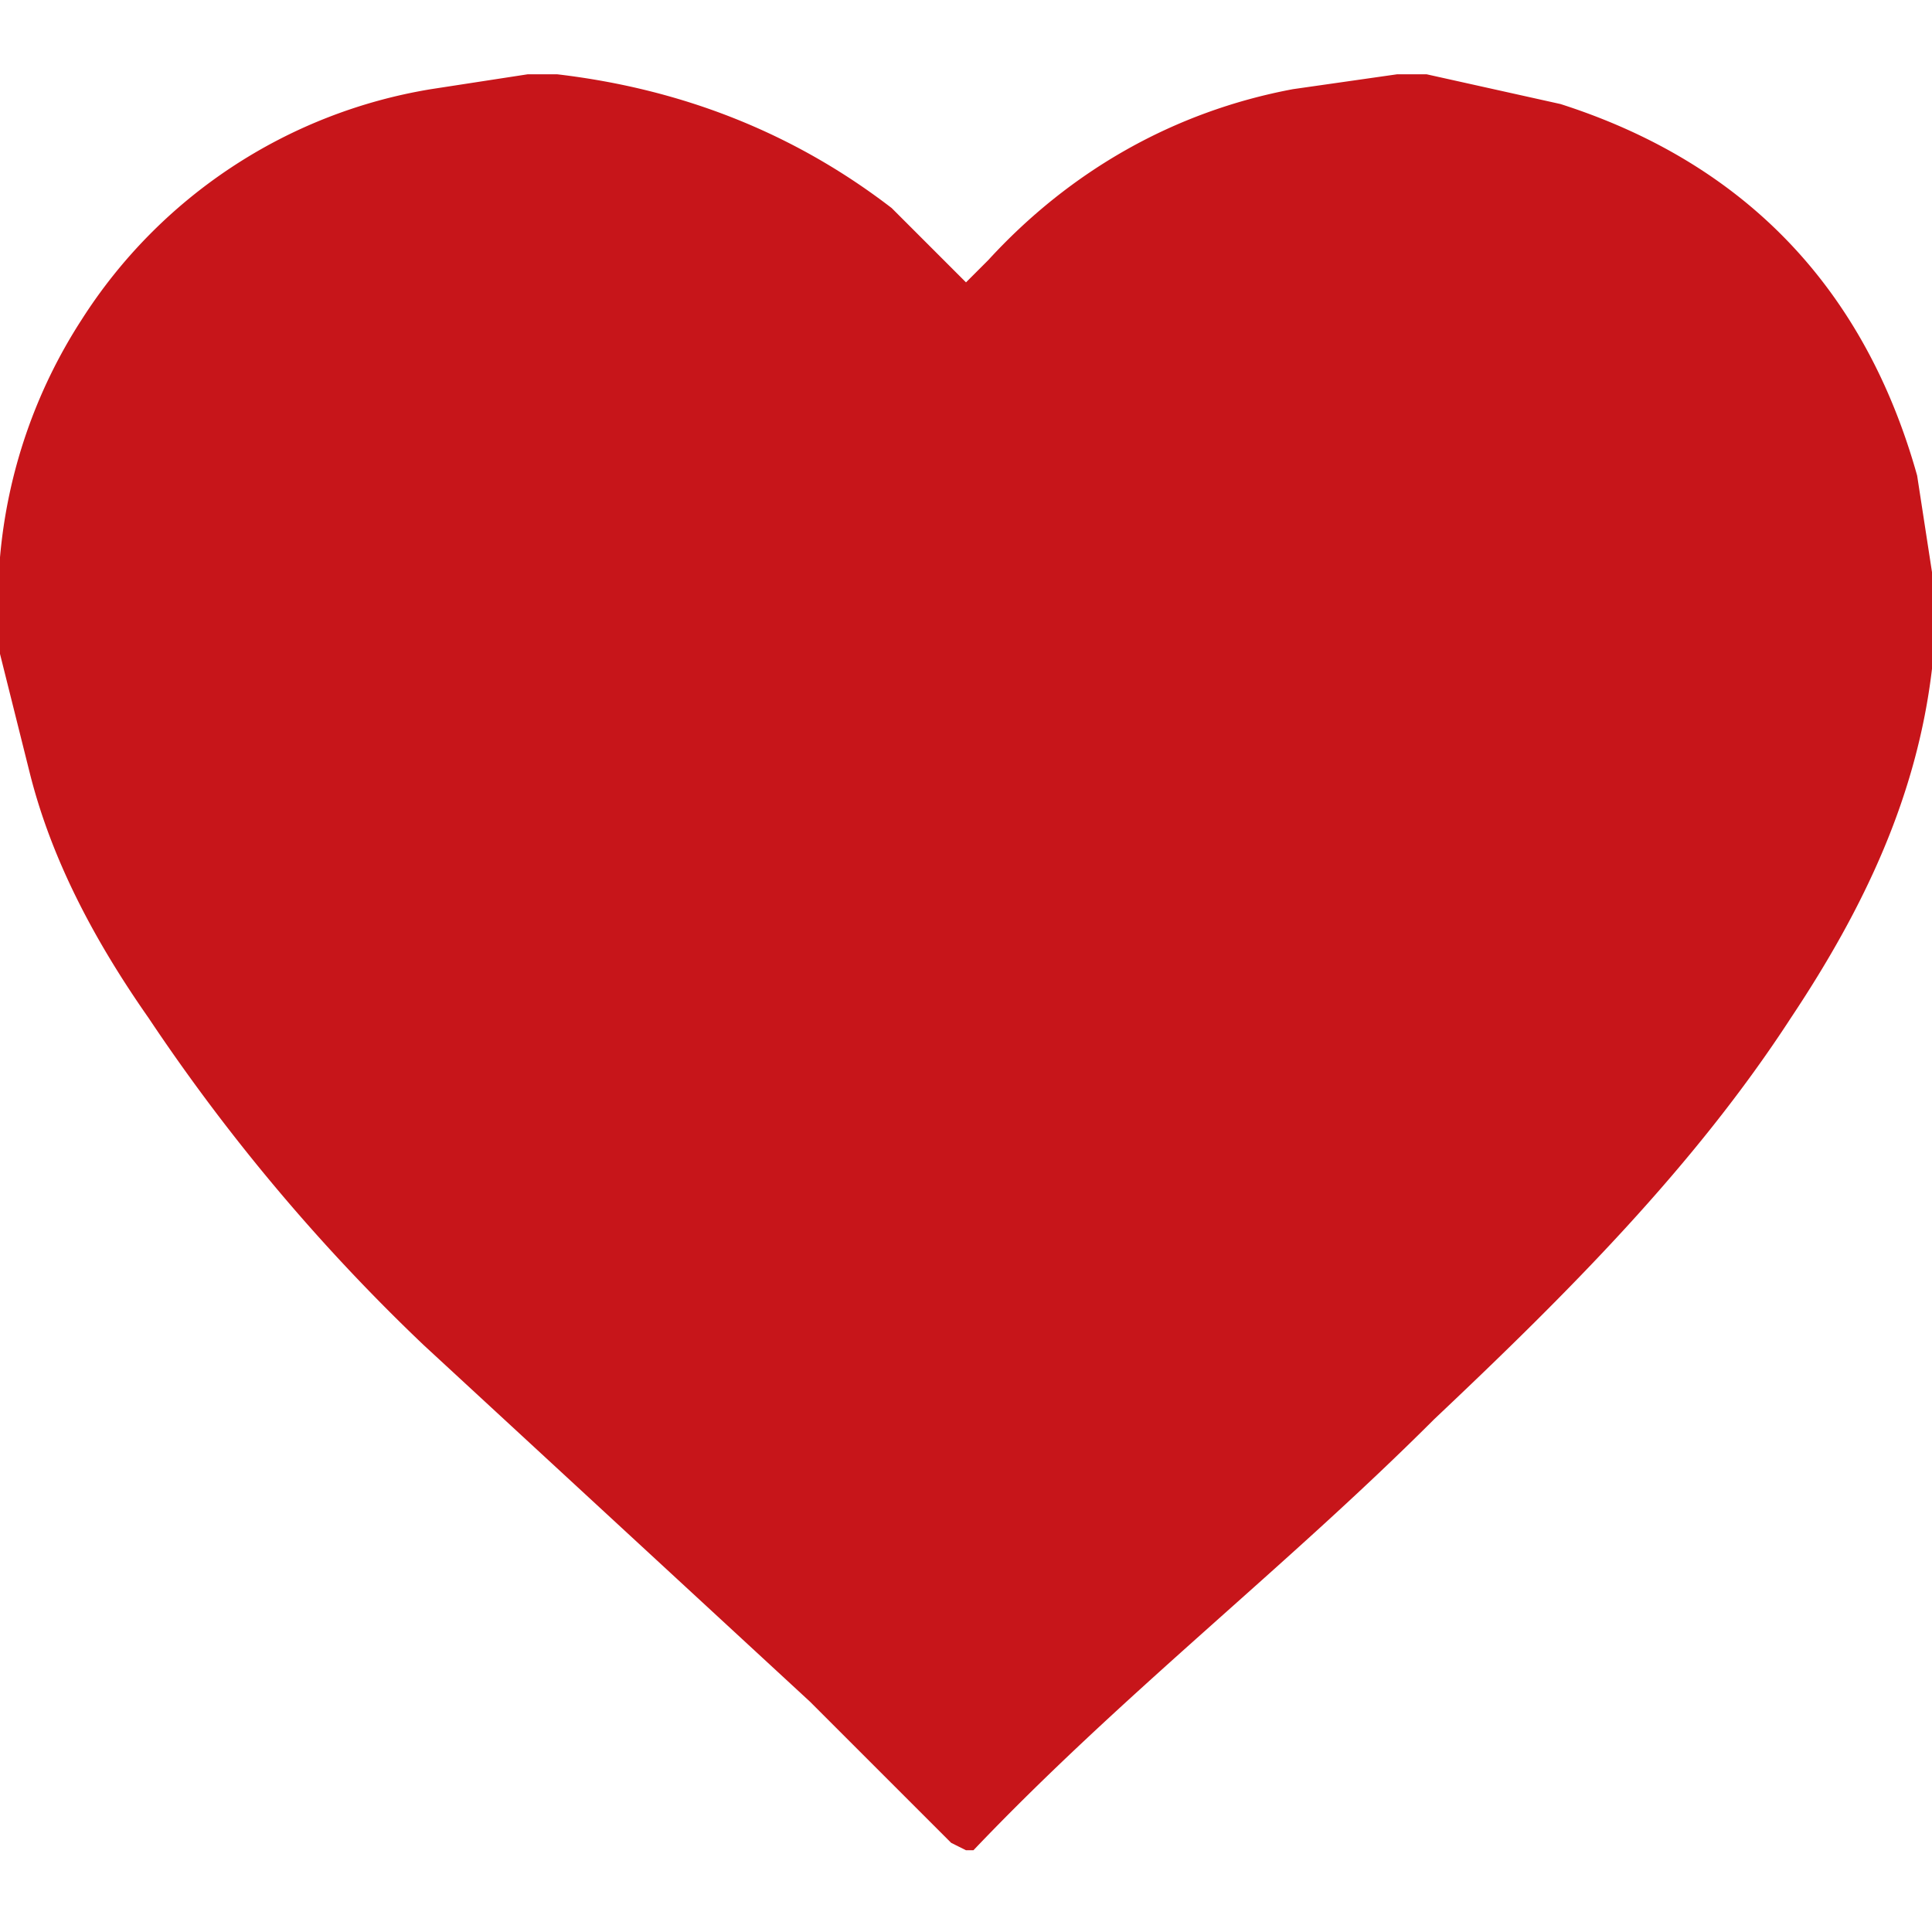 <svg xmlns="http://www.w3.org/2000/svg" width="26" height="26"><path fill-rule="evenodd" clip-rule="evenodd" fill="#C7151A" d="M26 7.7V9c-.2 1.7-.9 3.2-1.9 4.7-1.3 2-3 3.7-4.8 5.4-2 2-4.2 3.7-6.2 5.8H13l-.2-.1-1.9-1.9-5.2-4.8A26 26 0 0 1 2 13.7c-.7-1-1.3-2.1-1.6-3.3L0 8.8V7.7v-.2a7 7 0 0 1 1.1-3.2 6.9 6.9 0 0 1 4.7-3.1L7.1 1h.4c1.7.2 3.2.8 4.5 1.8l1 1 .3-.3c1.1-1.2 2.5-2 4.1-2.3l1.4-.2h.4l1.8.4c2.5.8 4.1 2.5 4.8 5l.2 1.3z"/></svg>